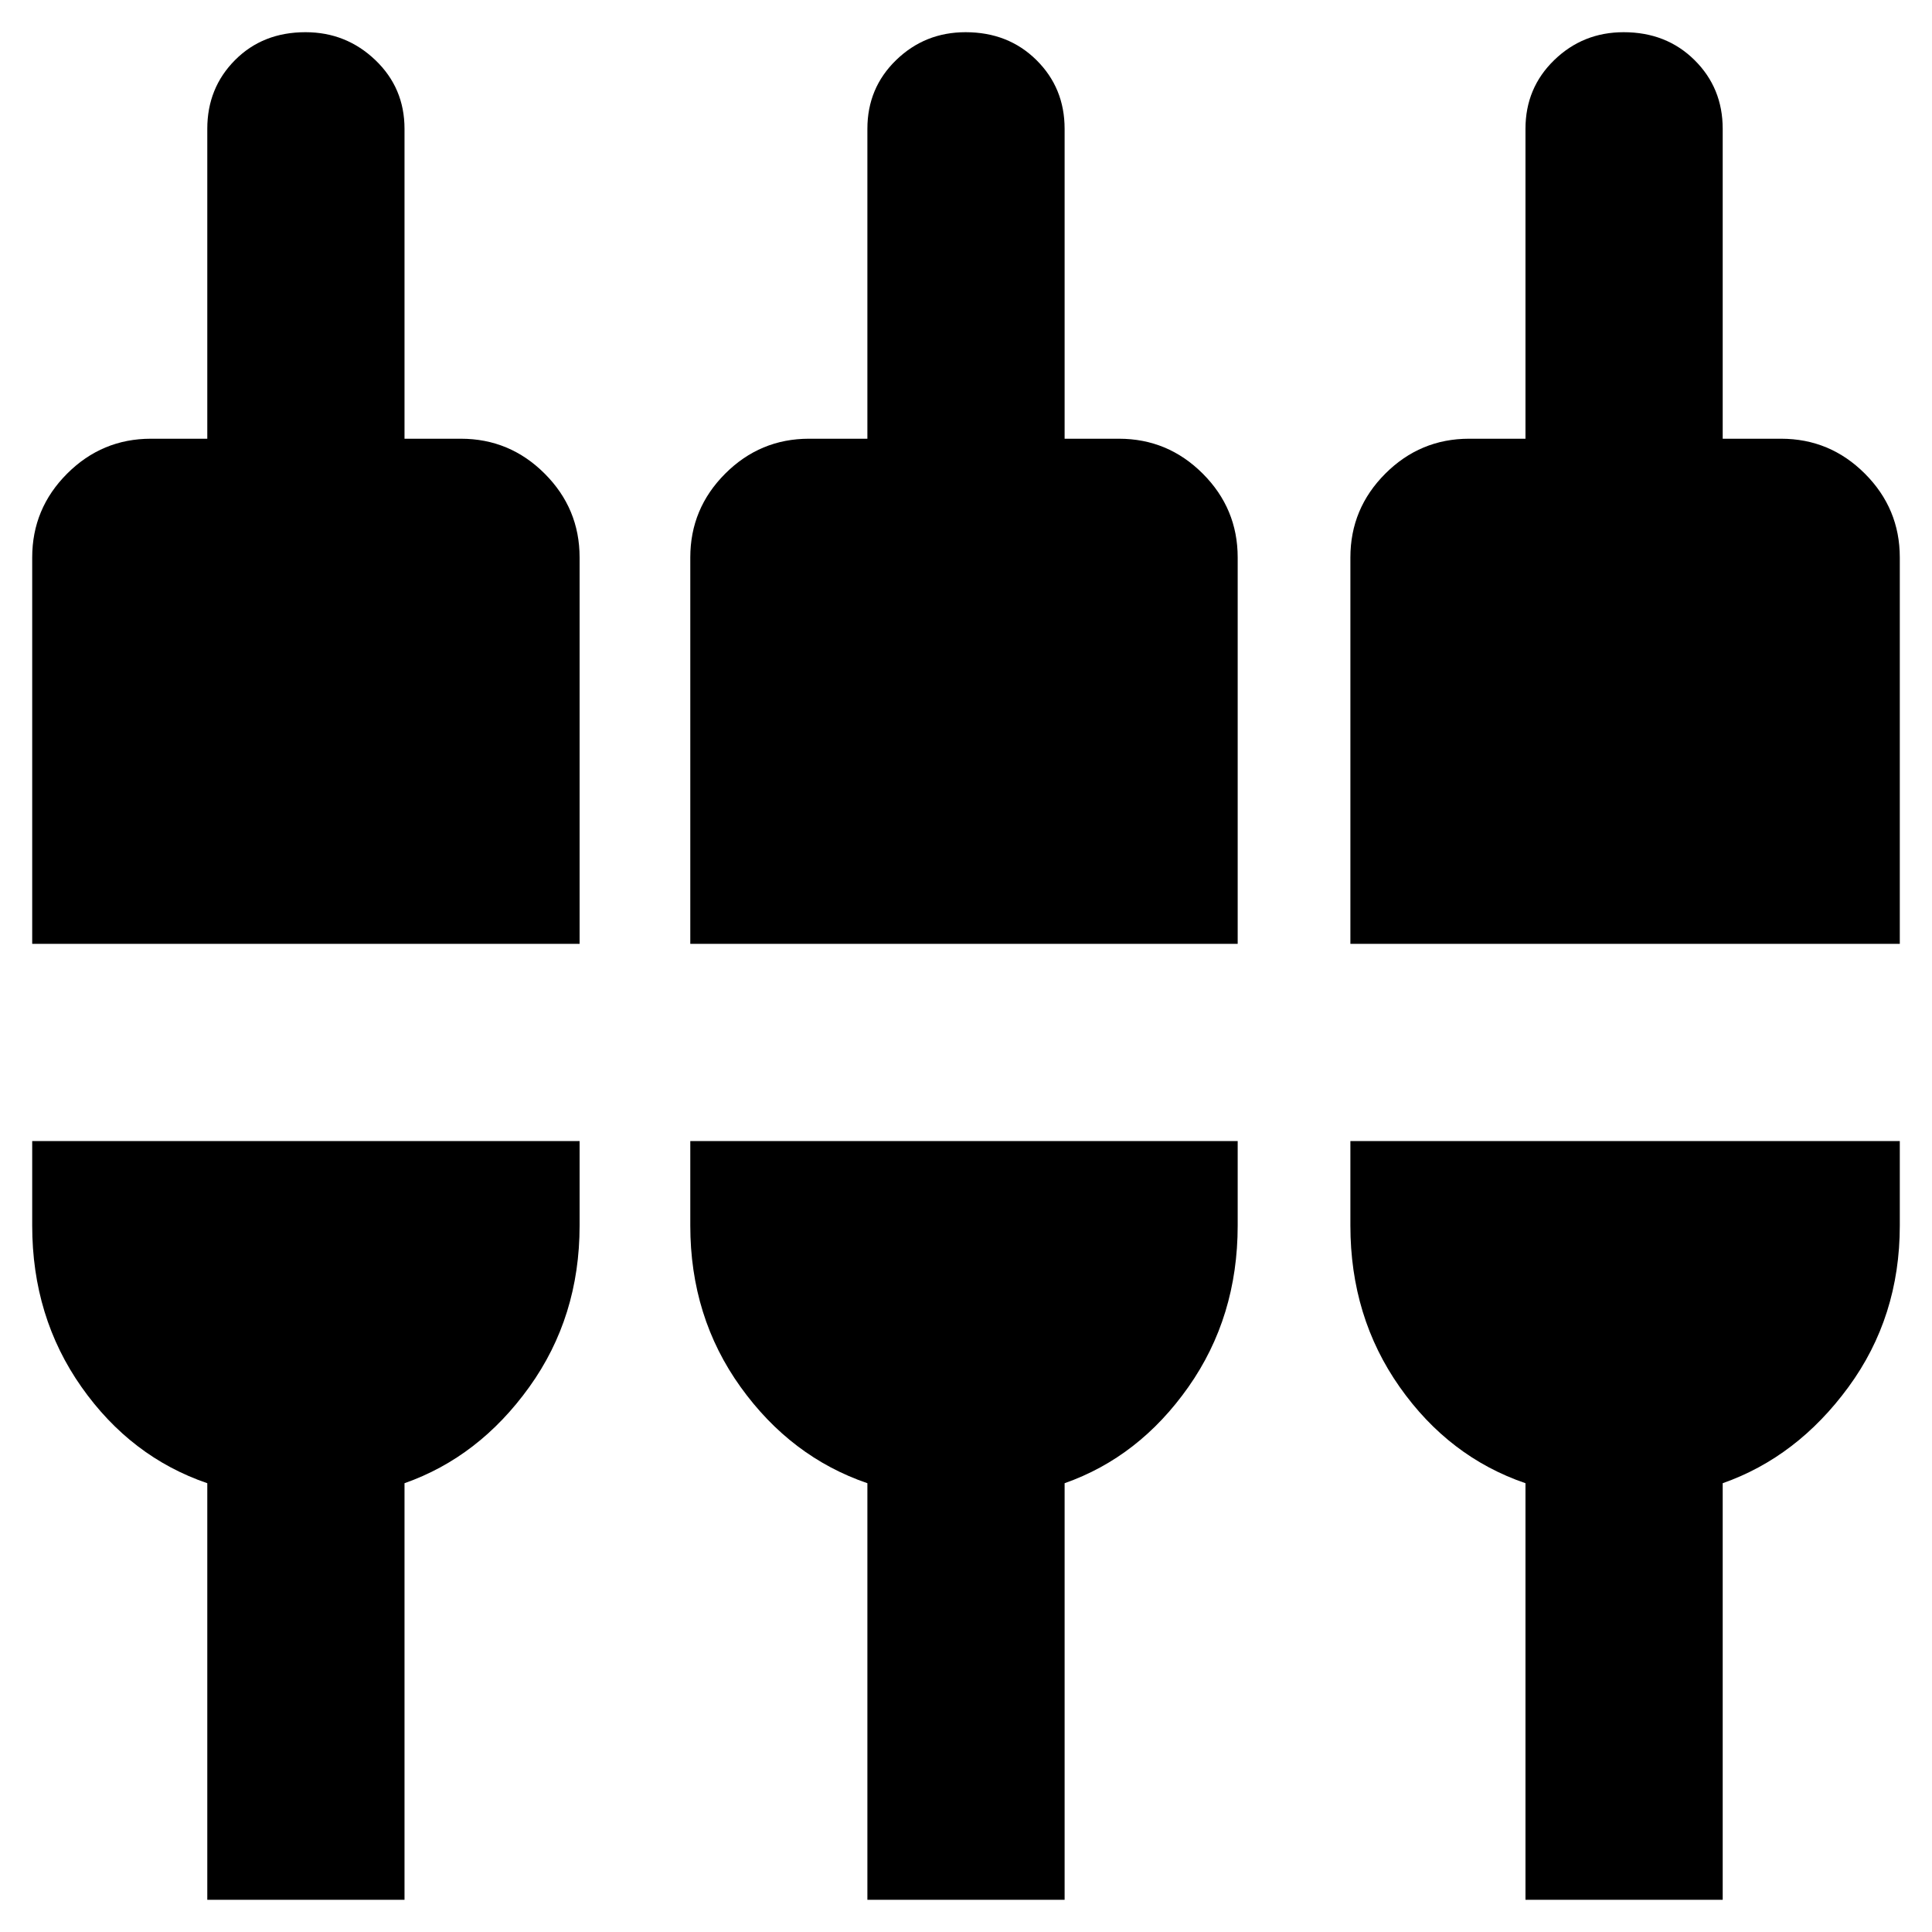 <svg xmlns="http://www.w3.org/2000/svg" height="20" viewBox="0 -960 960 960" width="20"><path d="M103-16v-207q-38-13-62.5-47.8Q16-305.61 16-351v-42h272v42q0 45.39-25 80.2-25 34.8-62 47.8v207h-98Zm328 0v-207q-38-13-63-47.8-25-34.81-25-80.2v-42h272v42q0 45.39-24.5 80.2Q566-236 529-223v207h-98Zm327 0v-207q-38-13-62.5-47.8Q671-305.61 671-351v-42h273v42q0 45.39-25.5 80.2Q893-236 856-223v207h-98ZM16-491v-192q0-24.3 17.35-41.65Q50.7-742 75-742h28v-154q0-20.3 13.79-34.15 13.79-13.85 35-13.85 20.21 0 34.71 13.85T201-896v154h28q24.3 0 41.65 17.35Q288-707.3 288-683v192H16Zm327 0v-192q0-24.3 17.35-41.65Q377.7-742 402-742h29v-154q0-20.3 14.29-34.15Q459.58-944 479.79-944 501-944 515-930.15T529-896v154h27q24.3 0 41.65 17.35Q615-707.3 615-683v192H343Zm328 0v-192q0-24.3 17.35-41.65Q705.7-742 730-742h28v-154q0-20.3 14.29-34.15Q786.58-944 806.79-944 828-944 842-930.15T856-896v154h29q24.3 0 41.65 17.35Q944-707.3 944-683v192H671Z"/></svg>